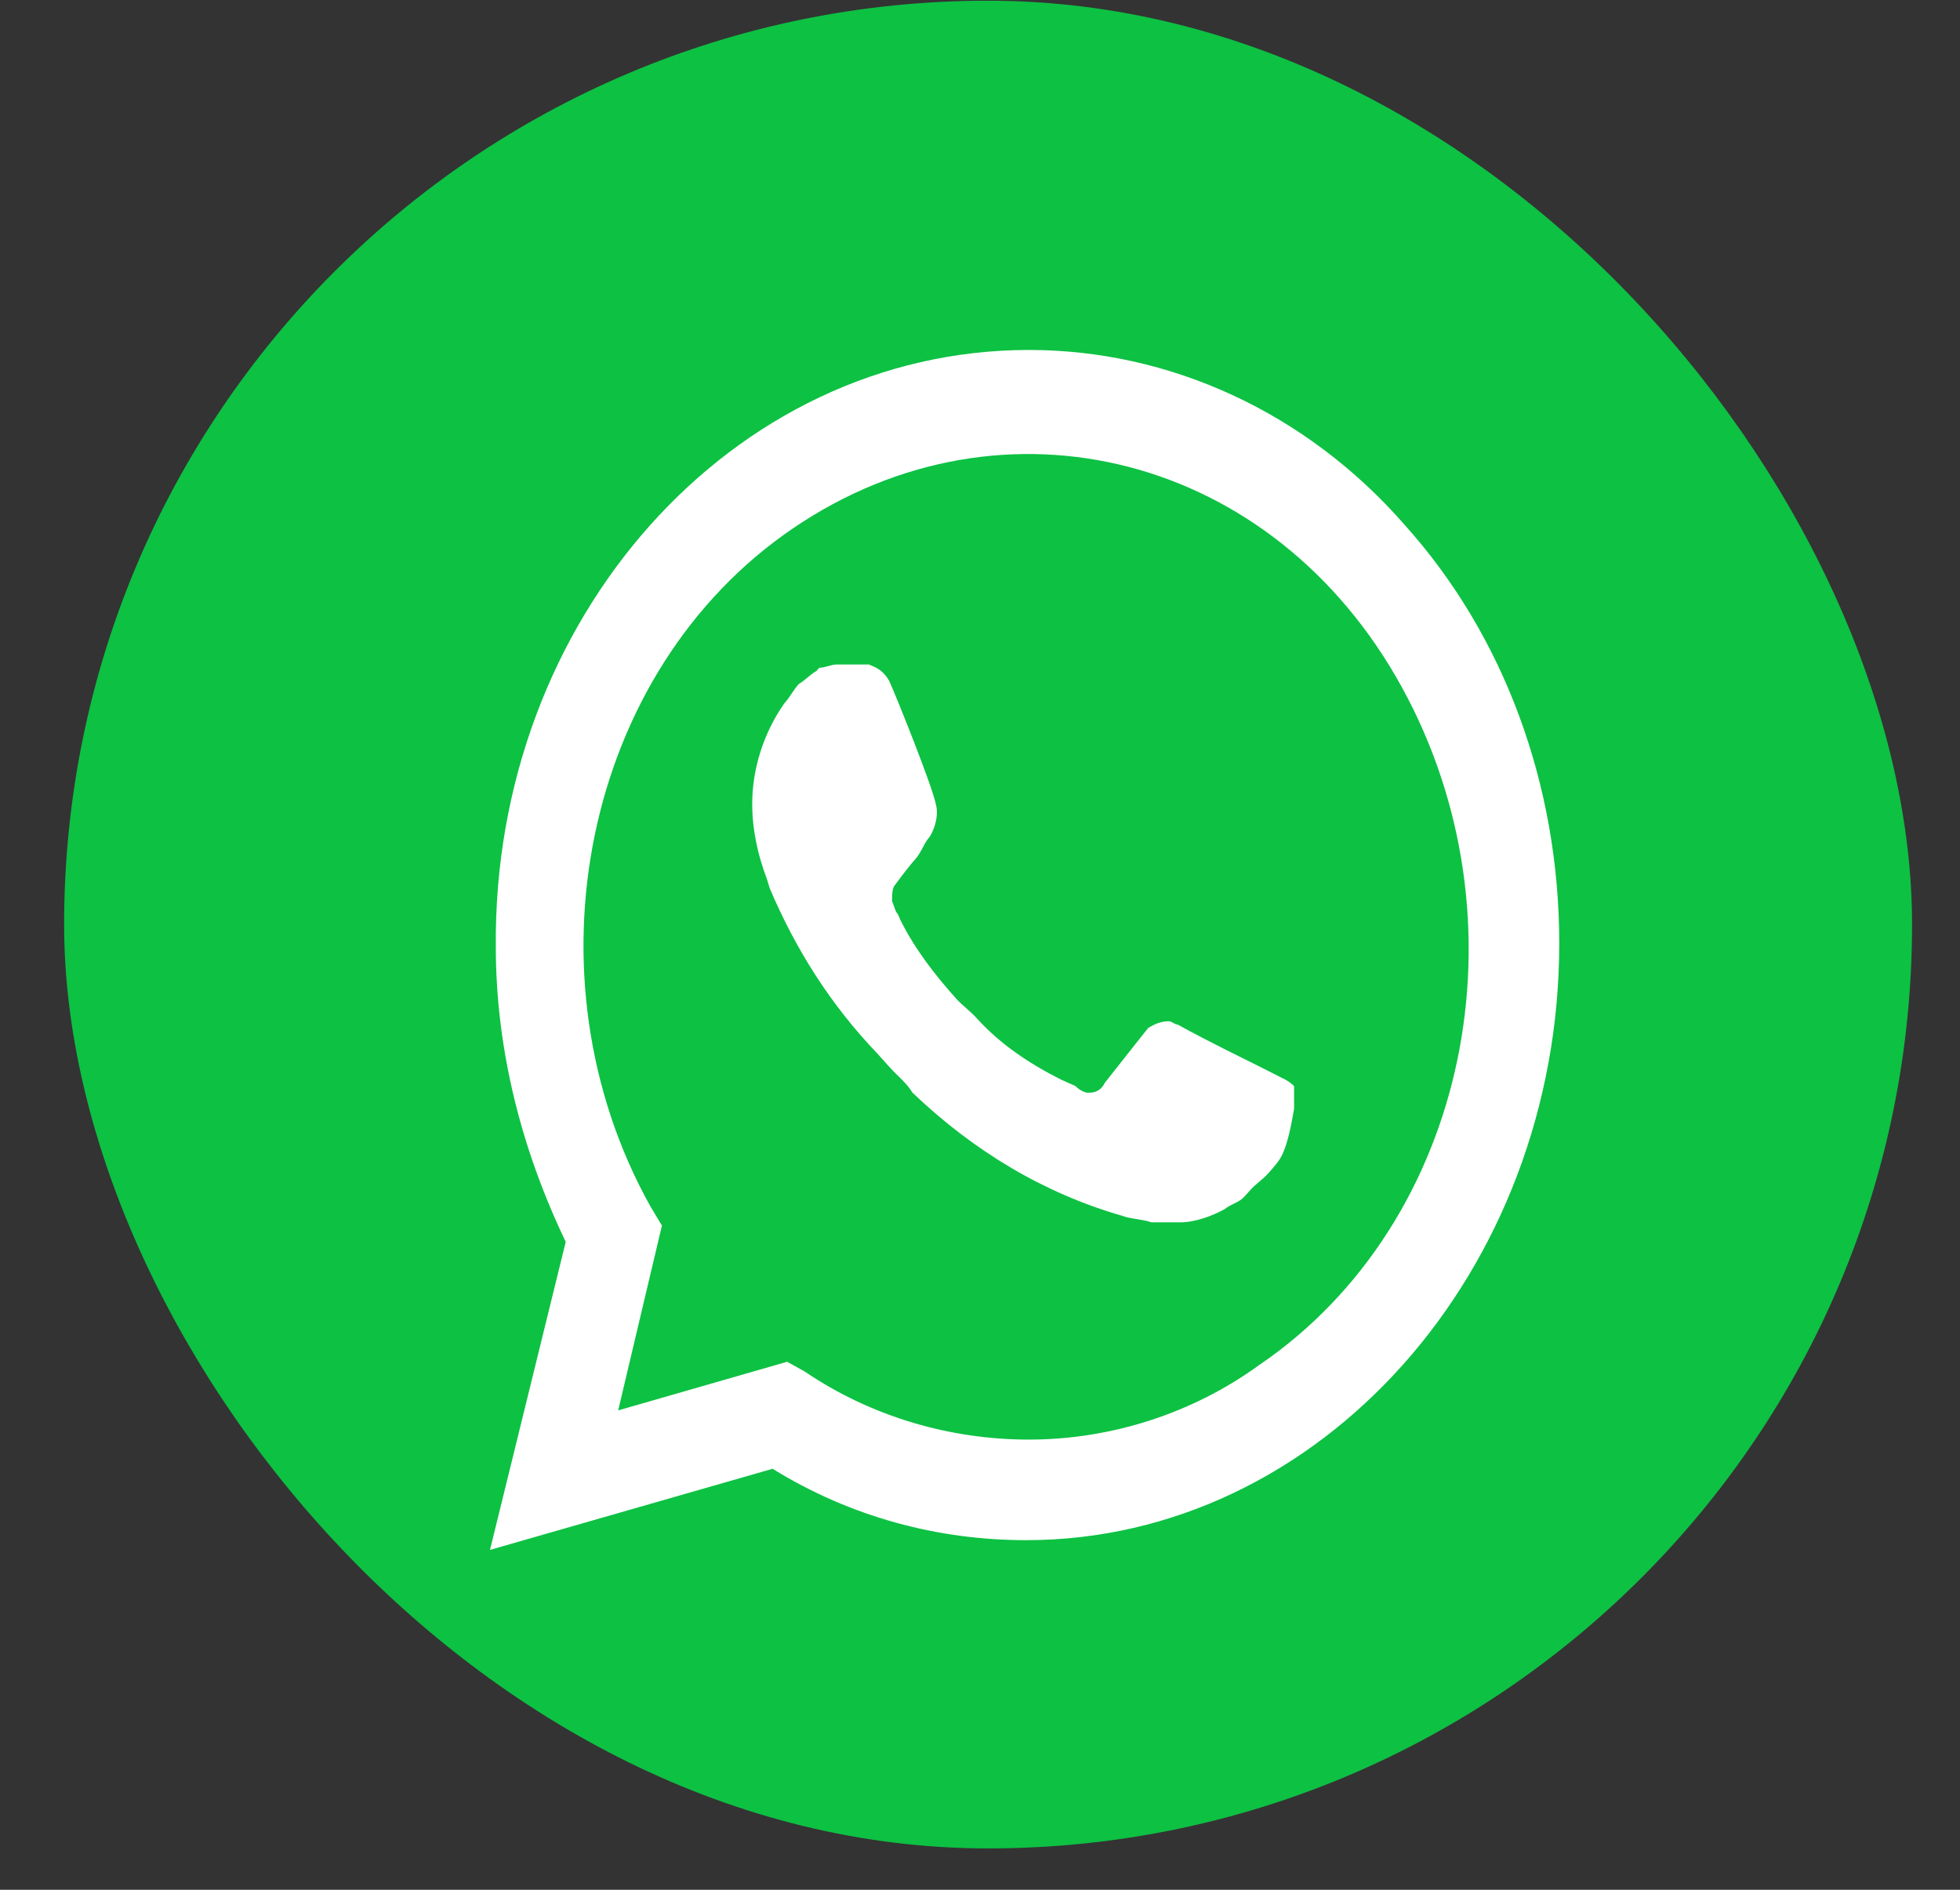 <svg width="28" height="27" viewBox="0 0 28 27" fill="none" xmlns="http://www.w3.org/2000/svg">
<rect x="0" y="0" width="28" height="27" fill="#333333" stroke="none"/>
<rect x="0.916" y="0.01" width="26.399" height="26.399" rx="13.2" fill="#0DC143"/>
<path d="M20.069 7.502C18.654 5.88 16.698 5 14.7 5C10.454 5 7.042 8.846 7.083 13.525C7.083 15.008 7.458 16.445 8.082 17.742L7 22.144L11.037 20.985C12.161 21.68 13.41 22.005 14.658 22.005C18.862 22.005 22.275 18.159 22.275 13.479C22.275 11.209 21.484 9.077 20.069 7.502ZM14.7 20.568C13.576 20.568 12.452 20.244 11.495 19.595L11.245 19.456L8.831 20.151L9.456 17.51L9.289 17.232C7.458 13.943 8.332 9.587 11.329 7.548C14.325 5.51 18.196 6.483 20.027 9.819C21.859 13.155 20.985 17.464 17.988 19.503C17.031 20.198 15.865 20.568 14.7 20.568ZM18.362 15.425L17.905 15.194C17.905 15.194 17.239 14.869 16.823 14.638C16.781 14.638 16.739 14.591 16.698 14.591C16.573 14.591 16.489 14.638 16.406 14.684C16.406 14.684 16.365 14.73 15.782 15.472C15.74 15.564 15.657 15.611 15.574 15.611H15.532C15.491 15.611 15.407 15.564 15.366 15.518L15.158 15.425C14.7 15.194 14.284 14.916 13.951 14.545C13.867 14.452 13.742 14.36 13.659 14.267C13.368 13.943 13.077 13.572 12.868 13.155L12.827 13.062C12.785 13.016 12.785 12.97 12.744 12.877C12.744 12.784 12.744 12.691 12.785 12.645C12.785 12.645 12.952 12.414 13.077 12.274C13.16 12.182 13.201 12.043 13.285 11.95C13.368 11.811 13.41 11.626 13.368 11.487C13.326 11.255 12.827 10.004 12.702 9.726C12.619 9.587 12.536 9.541 12.411 9.494H12.286C12.203 9.494 12.078 9.494 11.953 9.494C11.87 9.494 11.786 9.541 11.703 9.541L11.662 9.587C11.578 9.633 11.495 9.726 11.412 9.772C11.329 9.865 11.287 9.958 11.204 10.05C10.912 10.467 10.746 10.977 10.746 11.487C10.746 11.857 10.829 12.228 10.954 12.553L10.996 12.691C11.37 13.572 11.87 14.36 12.536 15.055L12.702 15.24C12.827 15.379 12.952 15.472 13.035 15.611C13.909 16.445 14.908 17.047 16.032 17.371C16.157 17.418 16.323 17.418 16.448 17.464C16.573 17.464 16.739 17.464 16.864 17.464C17.072 17.464 17.322 17.371 17.488 17.279C17.613 17.186 17.697 17.186 17.78 17.093L17.863 17.001C17.946 16.908 18.029 16.862 18.113 16.769C18.196 16.676 18.279 16.584 18.321 16.491C18.404 16.306 18.446 16.074 18.487 15.842C18.487 15.75 18.487 15.611 18.487 15.518C18.487 15.518 18.446 15.472 18.362 15.425Z" fill="white"/>
</svg>
